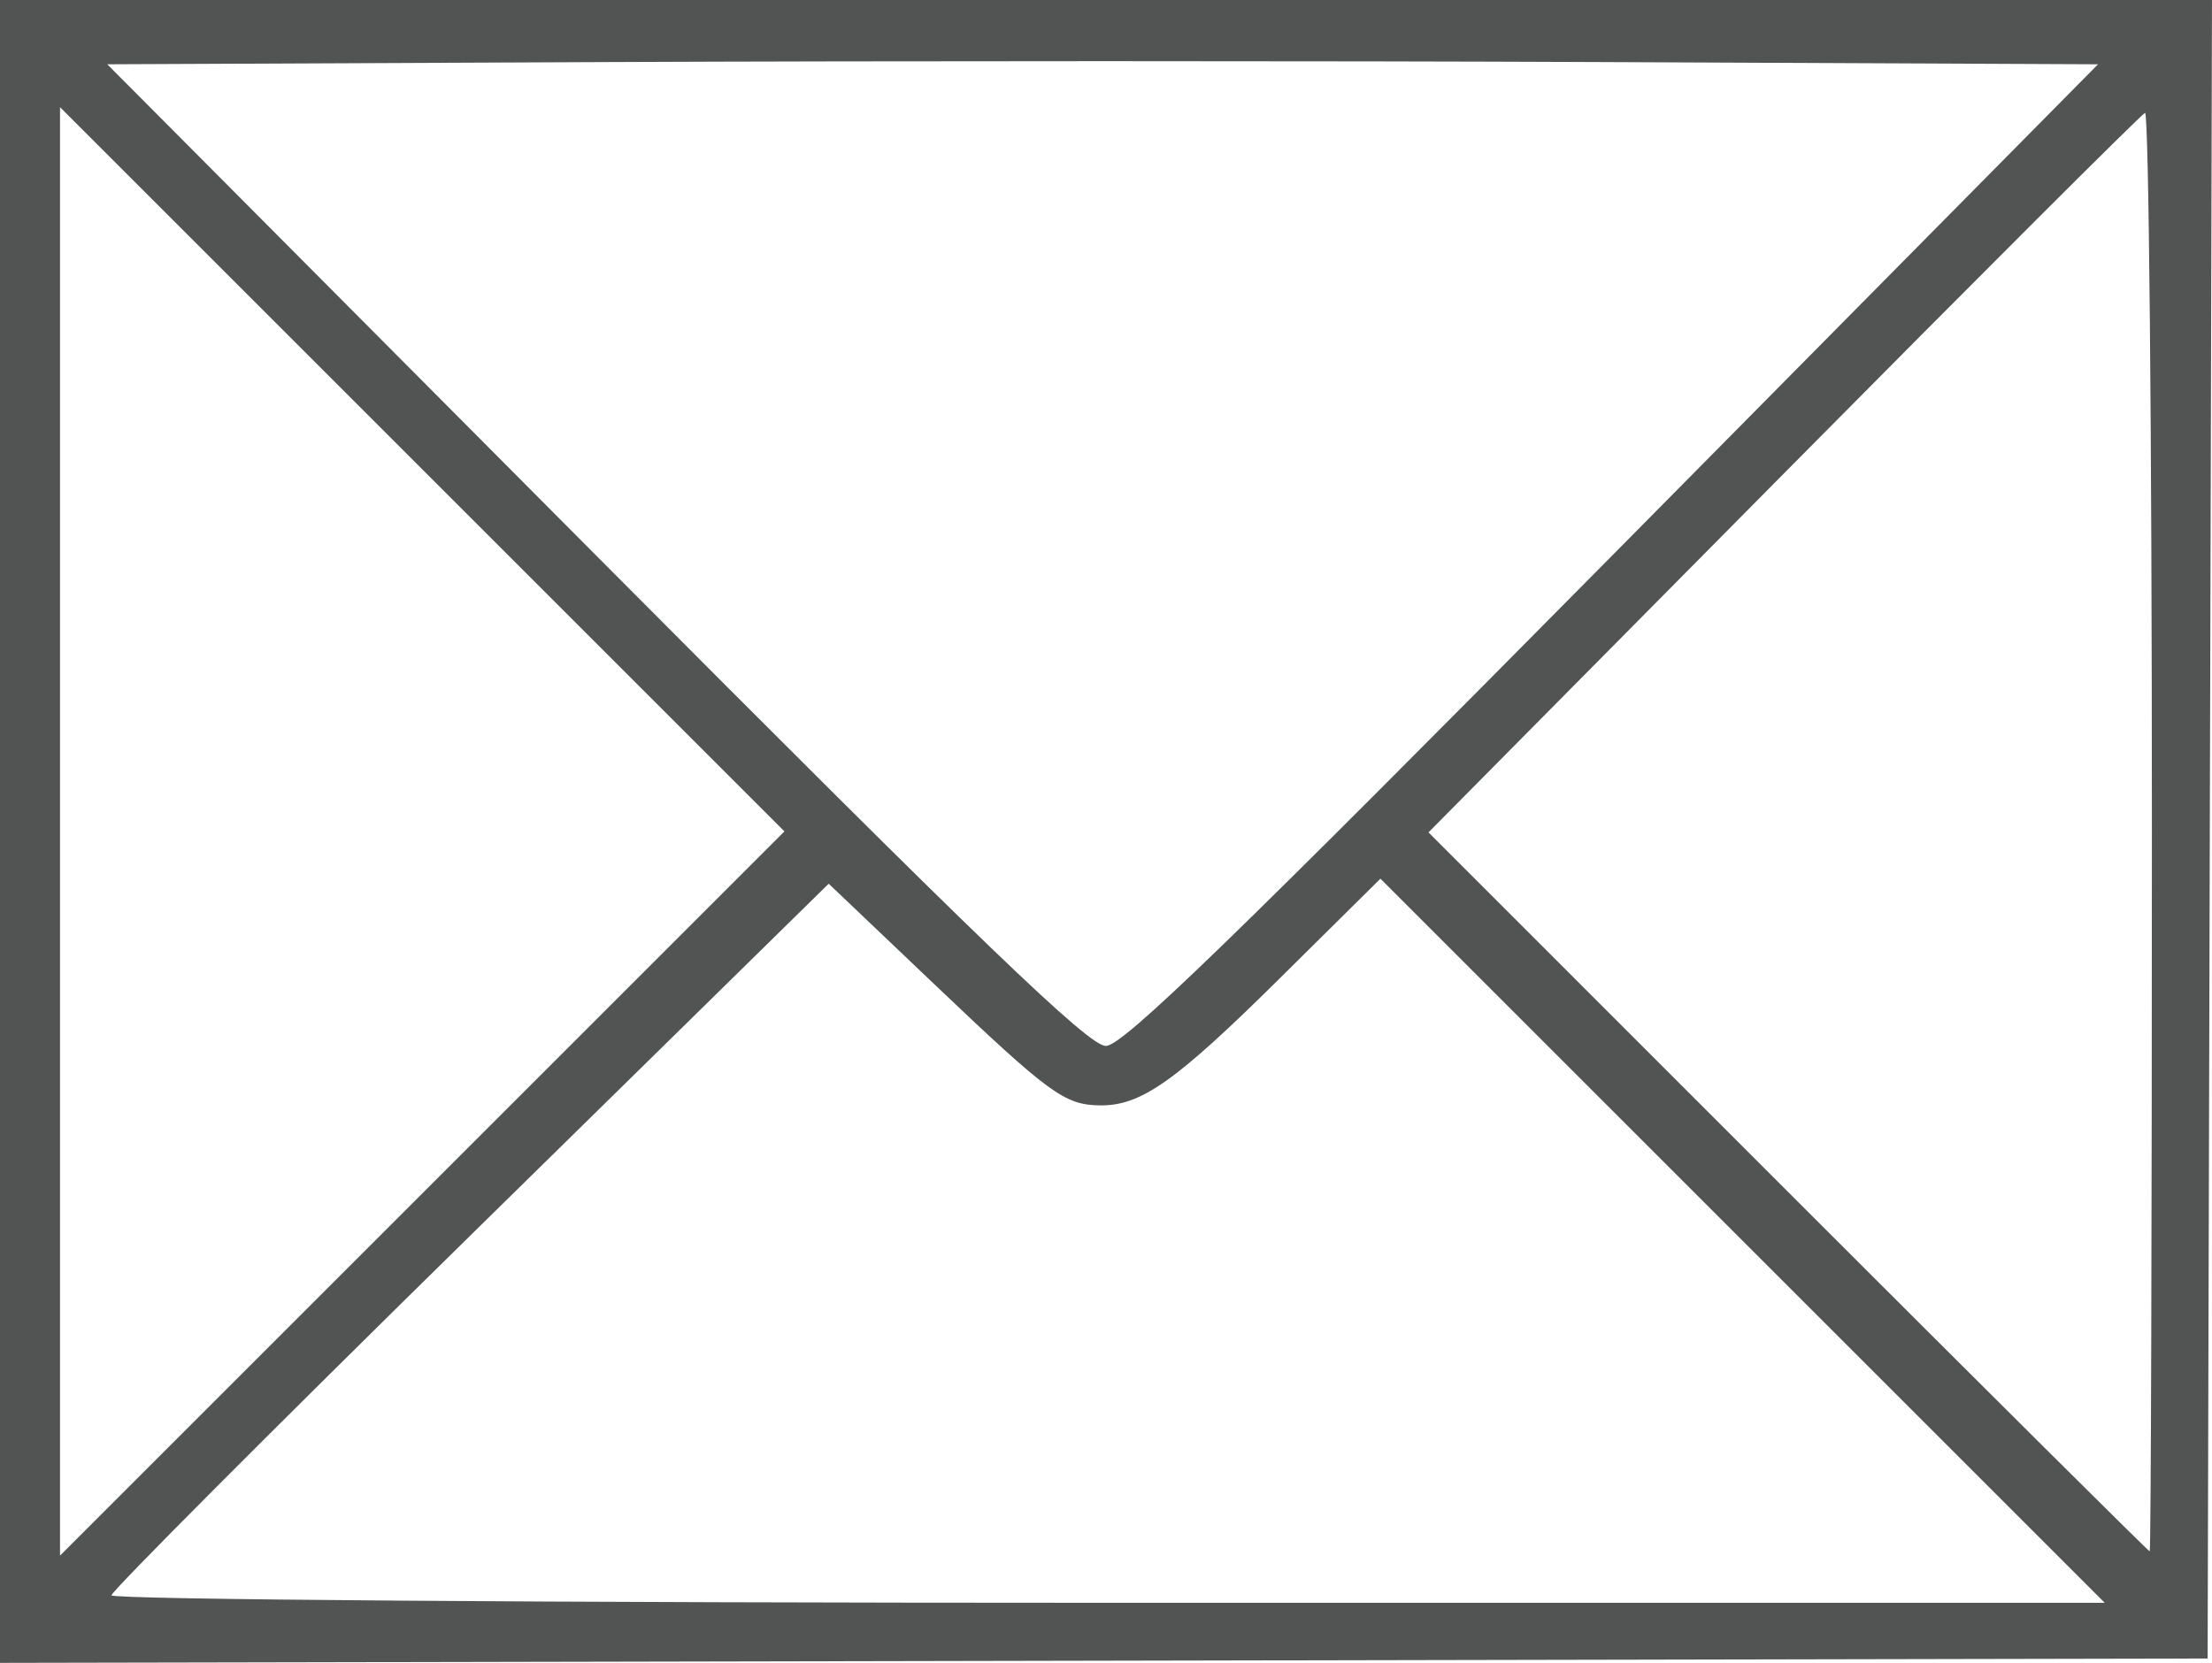 <?xml version="1.0" encoding="utf-8"?>
<!-- Generator: Adobe Illustrator 16.0.4, SVG Export Plug-In . SVG Version: 6.00 Build 0)  -->
<!DOCTYPE svg PUBLIC "-//W3C//DTD SVG 1.1//EN" "http://www.w3.org/Graphics/SVG/1.1/DTD/svg11.dtd">
<svg version="1.1"
	 id="svg2614" inkscape:output_extension="org.inkscape.output.svg.inkscape" sodipodi:docname="envelope.svg" inkscape:version="0.47 r22583" sodipodi:version="0.32" xmlns:dc="http://purl.org/dc/elements/1.1/" xmlns:cc="http://creativecommons.org/ns#" xmlns:rdf="http://www.w3.org/1999/02/22-rdf-syntax-ns#" xmlns:svg="http://www.w3.org/2000/svg" xmlns:sodipodi="http://sodipodi.sourceforge.net/DTD/sodipodi-0.dtd" xmlns:inkscape="http://www.inkscape.org/namespaces/inkscape"
	 xmlns="http://www.w3.org/2000/svg" xmlns:xlink="http://www.w3.org/1999/xlink" x="0px" y="0px" width="258.01px"
	 height="194.008px" viewBox="0 0 258.01 194.008" enable-background="new 0 0 258.01 194.008" xml:space="preserve">
<sodipodi:namedview  inkscape:window-maximized="0" inkscape:snap-page="false" inkscape:current-layer="svg2614" inkscape:window-y="-8" inkscape:window-x="-8" inkscape:window-height="582" inkscape:pageopacity="0.0" inkscape:pageshadow="2" inkscape:window-width="1024" inkscape:cy="99.00755" inkscape:cx="130" inkscape:zoom="1.3029197" showgrid="false" pagecolor="#ffffff" bordercolor="#666666" borderopacity="1.0" gridtolerance="10.0" guidetolerance="10.0" objecttolerance="10.0" id="base">
	</sodipodi:namedview>
<path id="path2625" fill="#525454" d="M0,97.004V0h129.005H258.01l-0.255,96.75L257.5,193.5l-128.75,0.254L0,194.008V97.004z
	 M203.256,144.759l-42.241-42.241l-11.758,11.641c-12.15,12.03-16.166,14.867-20.957,14.807c-4.125-0.053-5.86-1.322-19.35-14.164
	l-12.29-11.698l-41.83,41.076C31.823,166.771,13,185.648,13,186.128C13,186.619,63.766,187,129.249,187h116.249L203.256,144.759z
	 M49.249,54.751L7,12.503V97v84.497l42.249-42.249L91.497,97L49.249,54.751z M251,96.917c0-46.246-0.36-83.933-0.802-83.75
	c-0.44,0.184-19.426,19.146-42.189,42.14l-41.388,41.806l41.935,41.945C231.62,162.125,250.605,181,250.745,181
	C250.886,181,251,143.162,251,96.917z M188.108,64.753L244.718,7.5l-57.859-0.258C155.036,7.1,102.79,7.1,70.756,7.242L12.512,7.5
	l56.994,57.281c45.365,45.594,57.504,57.275,59.494,57.253C130.962,122.012,143.671,109.696,188.108,64.753z"/>
</svg>
